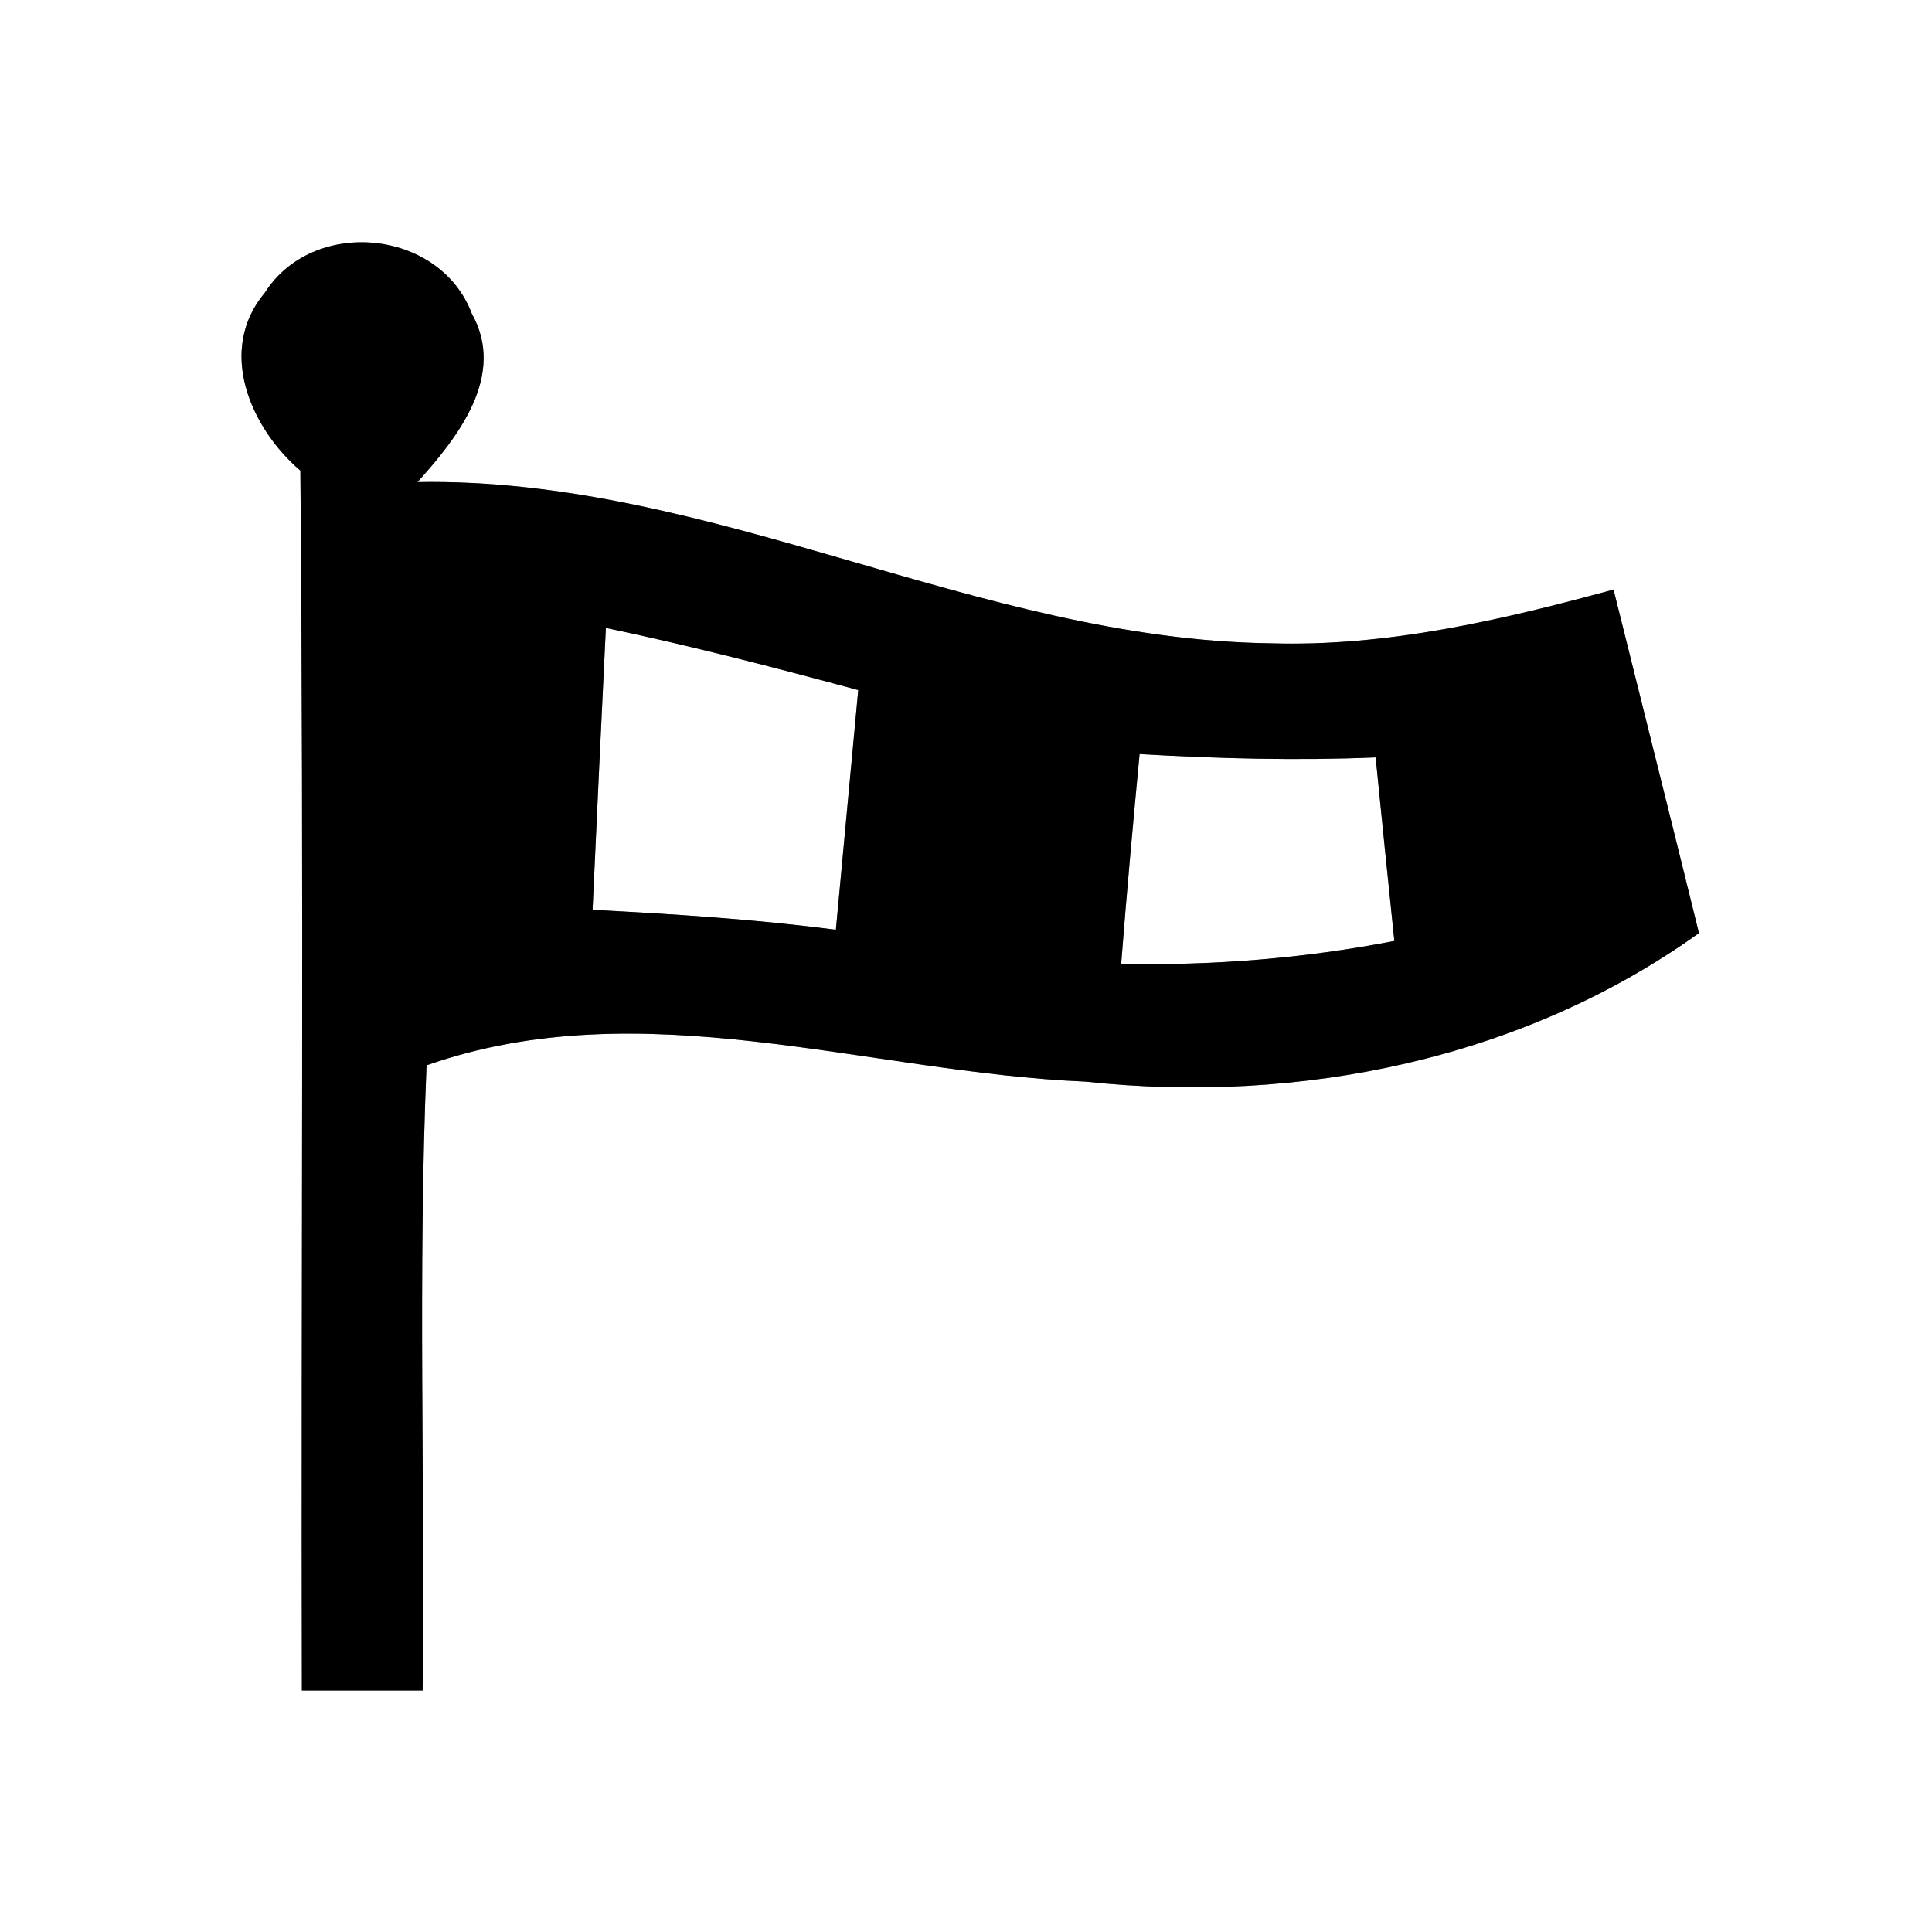 <?xml version="1.0" encoding="UTF-8" ?>
<!DOCTYPE svg PUBLIC "-//W3C//DTD SVG 1.1//EN" "http://www.w3.org/Graphics/SVG/1.1/DTD/svg11.dtd">
<svg width="64pt" height="64pt" viewBox="0 0 64 64" version="1.1" xmlns="http://www.w3.org/2000/svg">
<rect x="0" y="0" width="64" height="64" fill="#808080" stroke="none"/>
<g id="#ffffffff">
<path fill="#ffffff" opacity="1.00" d=" M 0.00 0.00 L 64.00 0.00 L 64.00 64.00 L 0.00 64.00 L 0.00 0.00 M 8.77 9.70 C 7.18 11.60 8.29 14.17 9.95 15.59 C 10.07 29.06 9.97 42.53 10.00 56.00 C 11.33 56.00 12.67 56.00 14.00 56.00 C 14.08 49.10 13.84 42.19 14.13 35.29 C 21.27 32.78 28.70 35.52 35.96 35.83 C 43.04 36.59 50.43 35.10 56.28 30.91 C 55.35 27.12 54.39 23.32 53.45 19.53 C 49.74 20.54 45.95 21.43 42.08 21.31 C 32.38 21.18 23.58 15.80 13.83 15.97 C 15.16 14.49 16.78 12.45 15.63 10.39 C 14.57 7.58 10.37 7.18 8.77 9.70 Z" />
<path fill="#ffffff" opacity="1.00" d=" M 20.07 20.80 C 22.88 21.39 25.66 22.11 28.43 22.86 C 28.18 25.51 27.94 28.15 27.69 30.80 C 25.01 30.45 22.32 30.28 19.63 30.14 C 19.77 27.03 19.92 23.92 20.07 20.80 Z" />
<path fill="#ffffff" opacity="1.00" d=" M 37.14 31.93 C 37.32 29.61 37.53 27.30 37.75 24.98 C 40.35 25.13 42.96 25.20 45.57 25.09 C 45.77 27.12 45.98 29.14 46.19 31.17 C 43.21 31.75 40.18 31.99 37.14 31.93 Z" />
</g>
<g id="#000000ff">
<path fill="#000000" opacity="1.00" d=" M 8.77 9.70 C 10.37 7.18 14.57 7.58 15.63 10.39 C 16.78 12.45 15.16 14.49 13.83 15.97 C 23.58 15.80 32.38 21.18 42.08 21.31 C 45.95 21.43 49.74 20.54 53.45 19.53 C 54.39 23.32 55.35 27.12 56.28 30.91 C 50.43 35.10 43.04 36.59 35.96 35.83 C 28.70 35.52 21.27 32.78 14.13 35.29 C 13.84 42.19 14.08 49.10 14.00 56.00 C 12.67 56.00 11.33 56.00 10.00 56.00 C 9.97 42.53 10.07 29.06 9.95 15.59 C 8.29 14.17 7.18 11.60 8.77 9.70 M 20.07 20.80 C 19.92 23.92 19.77 27.03 19.63 30.14 C 22.32 30.28 25.01 30.45 27.69 30.80 C 27.94 28.15 28.18 25.51 28.43 22.86 C 25.66 22.11 22.88 21.39 20.07 20.80 M 37.14 31.93 C 40.18 31.99 43.21 31.75 46.19 31.17 C 45.98 29.14 45.77 27.12 45.57 25.09 C 42.96 25.20 40.35 25.13 37.75 24.98 C 37.53 27.30 37.32 29.61 37.14 31.93 Z" />
</g>
</svg>
